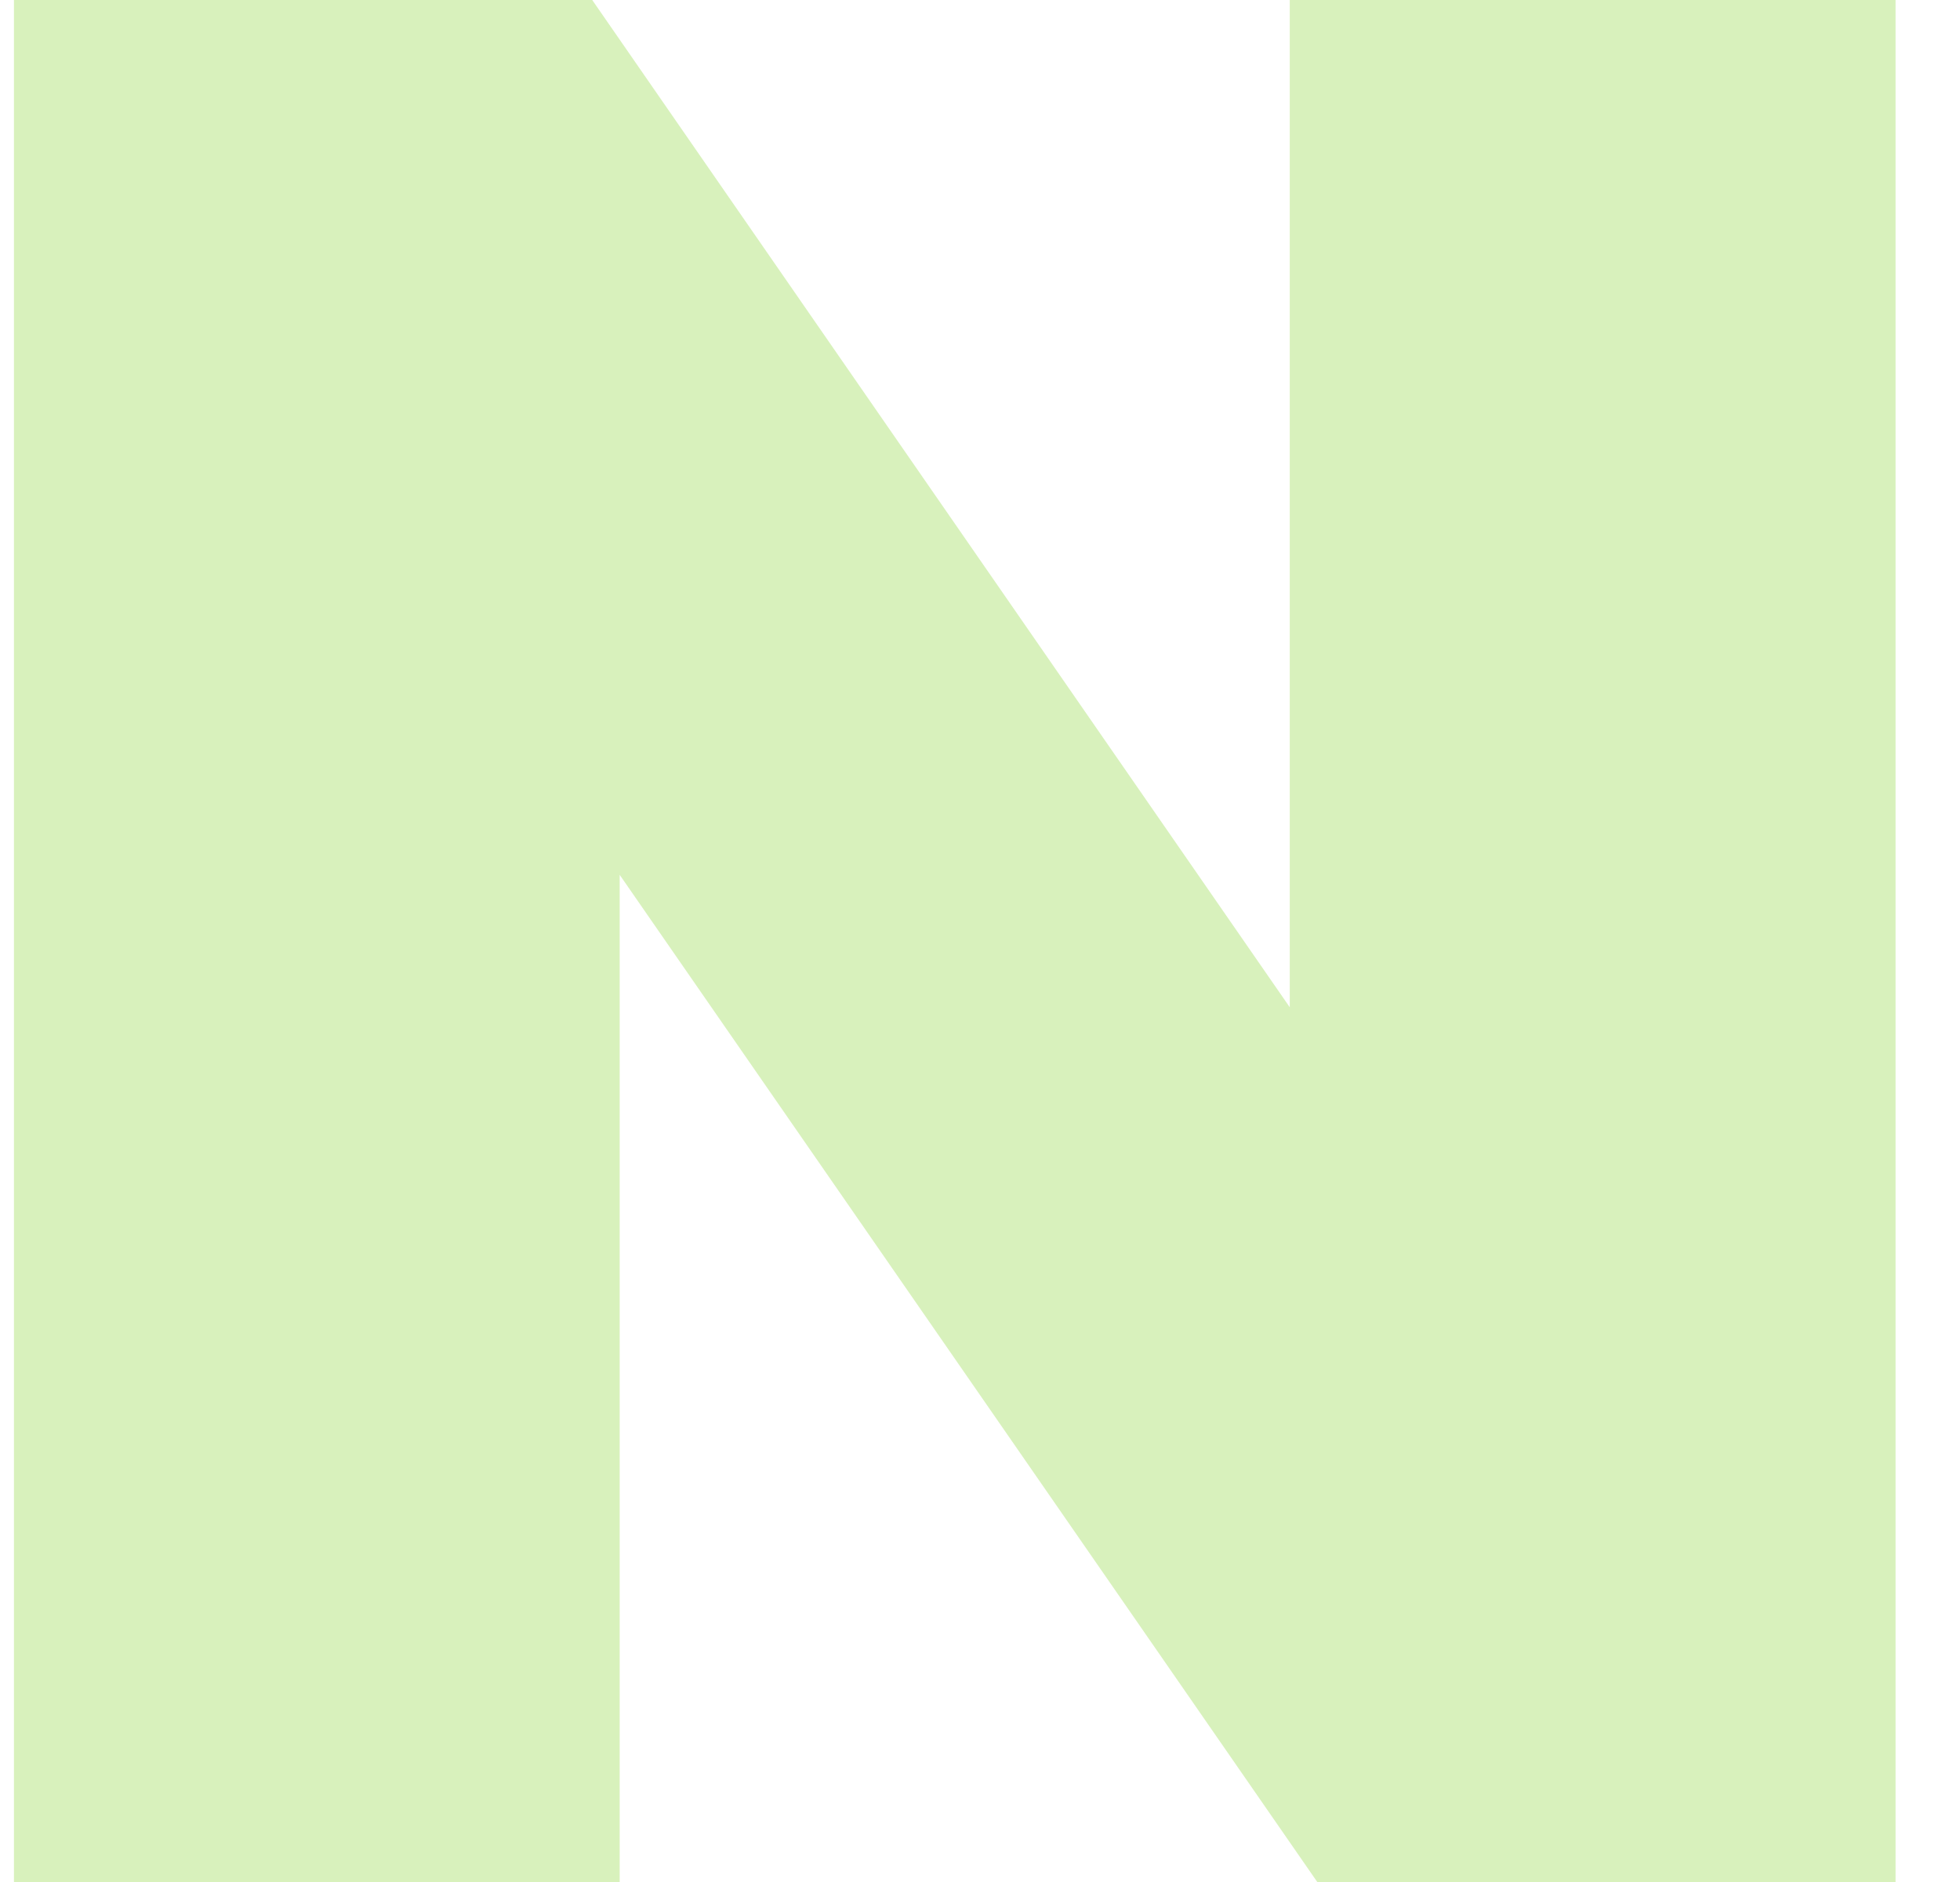 <svg
                    width="25"
                    height="24"
                    viewBox="0 0 25 24"
                    fill="none"
                    xmlns="http://www.w3.org/2000/svg"
                    className="flex-shrink-0 flex-grow-0"
                    preserveAspectRatio="none"
                >
                    <path
                        d="M16.451 12.845L7.554 0H0.178V24H7.904V11.156L16.802 24H24.178V0H16.451V12.845Z"
                        fill="#D8F1BC"
                    ></path>
                </svg>
